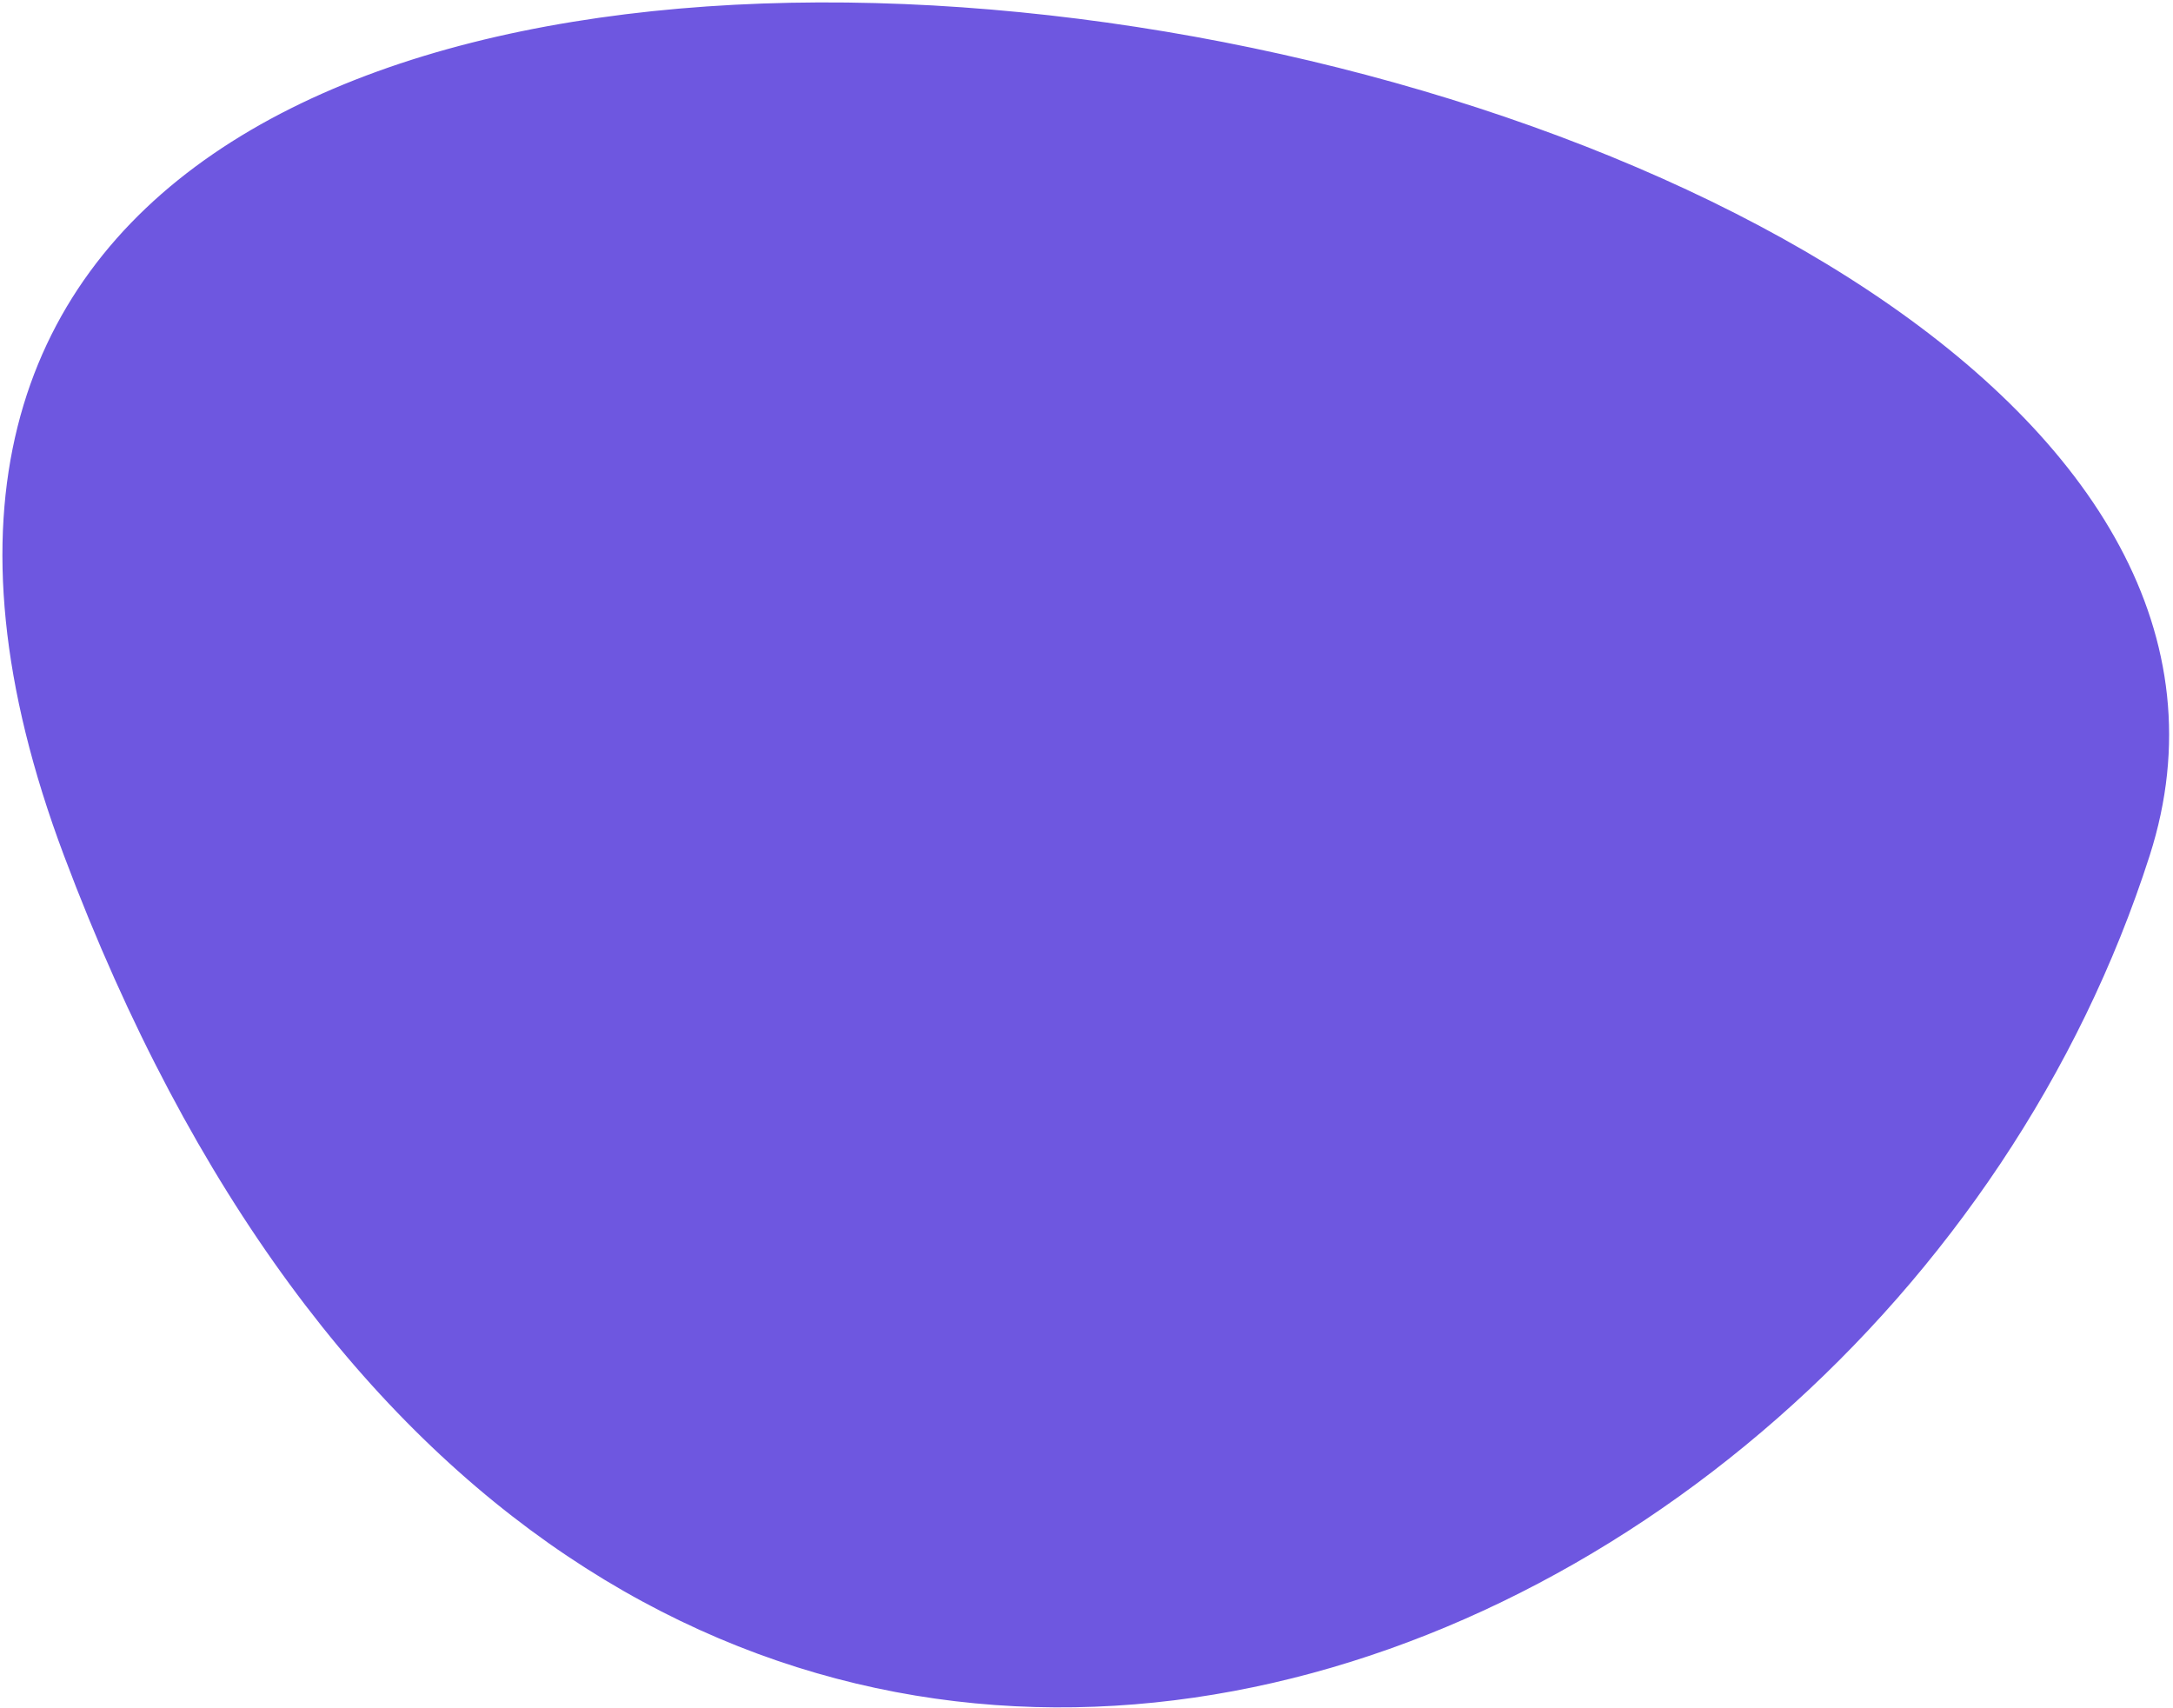 <svg width="449" height="353" viewBox="0 0 449 353" fill="none" xmlns="http://www.w3.org/2000/svg">
<rect width="449" height="353" fill="white"/>
<path d="M13.701 176.644C-92.299 -105.356 501.701 -4.356 443.701 176.644C385.701 357.644 119.701 458.644 13.701 176.644Z" fill="#6E57E0" stroke="#6E57E0"/>
</svg>
